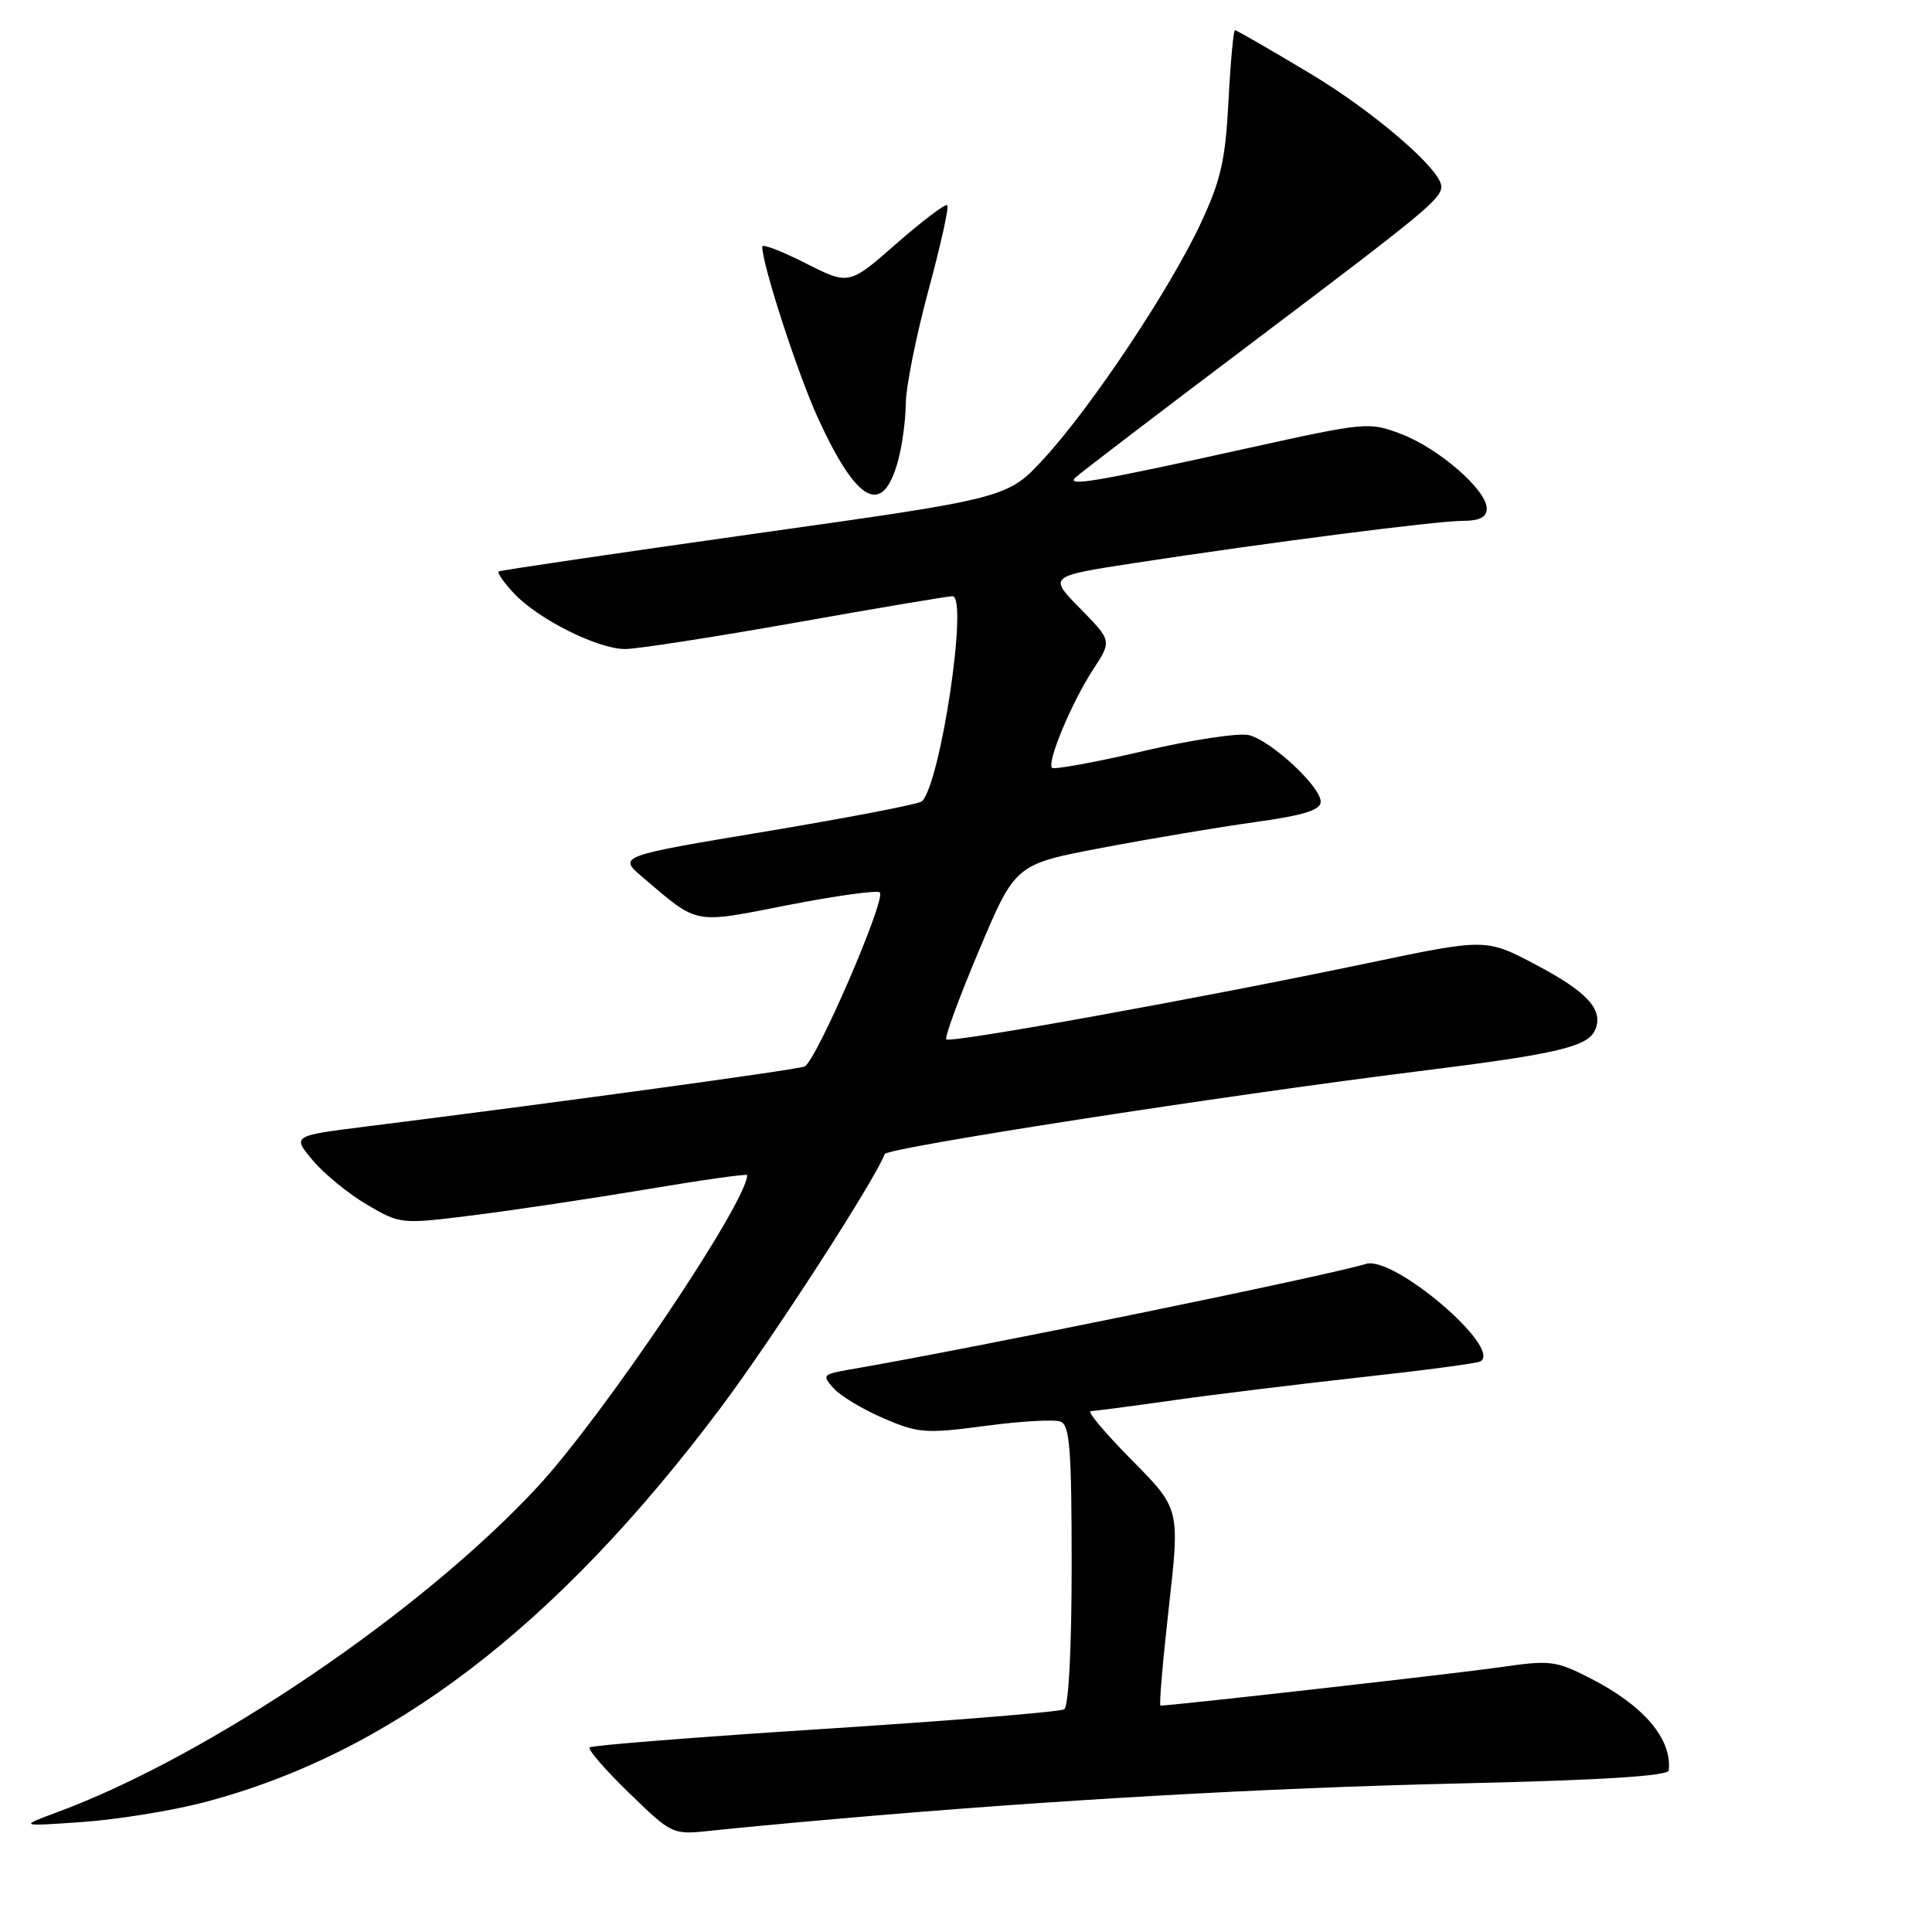 <?xml version="1.0" encoding="UTF-8" standalone="no"?>
<!DOCTYPE svg PUBLIC "-//W3C//DTD SVG 1.1//EN" "http://www.w3.org/Graphics/SVG/1.1/DTD/svg11.dtd" >
<svg xmlns="http://www.w3.org/2000/svg" xmlns:xlink="http://www.w3.org/1999/xlink" version="1.1" viewBox="0 0 256 256">
 <g >
 <path fill="currentColor"
d=" M 111.00 241.00 C 139.12 238.53 167.55 236.91 193.25 236.32 C 212.13 235.89 221.04 235.33 221.12 234.59 C 221.57 230.41 217.79 225.98 210.67 222.35 C 206.14 220.04 205.41 219.95 198.67 220.93 C 193.04 221.74 155.37 226.00 153.77 226.00 C 153.57 226.00 154.07 220.13 154.88 212.95 C 156.35 199.91 156.35 199.91 149.95 193.45 C 146.44 189.90 143.99 186.99 144.53 186.98 C 145.06 186.97 150.00 186.32 155.50 185.54 C 161.00 184.76 172.24 183.39 180.47 182.48 C 188.70 181.58 195.77 180.64 196.18 180.39 C 199.06 178.61 184.68 166.36 181.02 167.47 C 175.62 169.10 128.80 178.69 112.65 181.46 C 108.99 182.10 108.88 182.21 110.47 183.97 C 111.39 184.99 114.37 186.77 117.09 187.94 C 121.67 189.91 122.66 189.99 130.54 188.94 C 135.22 188.31 139.71 188.06 140.53 188.37 C 141.75 188.84 142.00 192.05 142.00 207.41 C 142.00 218.47 141.60 226.13 141.01 226.49 C 140.47 226.83 126.21 227.99 109.32 229.08 C 92.43 230.16 78.39 231.27 78.13 231.54 C 77.86 231.81 80.21 234.53 83.36 237.58 C 89.09 243.13 89.09 243.13 94.30 242.57 C 97.16 242.26 104.67 241.55 111.00 241.00 Z  M 26.86 238.86 C 51.62 232.43 73.61 215.68 95.45 186.59 C 102.28 177.50 115.90 156.43 117.23 152.92 C 117.54 152.08 162.03 145.18 188.00 141.94 C 206.65 139.62 210.52 138.69 211.42 136.34 C 212.43 133.72 210.25 131.39 203.49 127.82 C 196.89 124.34 196.89 124.34 181.19 127.63 C 159.09 132.26 125.93 138.26 125.39 137.72 C 125.14 137.48 127.10 132.15 129.74 125.90 C 134.54 114.52 134.54 114.52 146.02 112.34 C 152.34 111.14 161.44 109.61 166.25 108.94 C 172.79 108.03 175.00 107.34 175.00 106.23 C 175.00 104.23 168.45 98.15 165.50 97.41 C 164.20 97.08 157.90 98.03 151.51 99.52 C 145.12 101.01 139.67 102.00 139.40 101.74 C 138.68 101.01 142.01 93.05 144.85 88.70 C 147.33 84.91 147.33 84.91 143.13 80.63 C 138.93 76.36 138.93 76.36 150.22 74.62 C 167.92 71.91 190.18 69.04 193.75 69.02 C 196.08 69.01 197.00 68.54 197.00 67.37 C 197.00 64.94 190.66 59.42 185.69 57.52 C 181.41 55.89 181.03 55.92 165.41 59.37 C 145.23 63.83 141.22 64.52 142.50 63.28 C 143.05 62.74 153.85 54.50 166.50 44.96 C 188.82 28.12 190.95 26.36 190.98 24.73 C 191.03 22.53 182.07 14.81 173.60 9.74 C 168.33 6.58 163.85 4.00 163.64 4.00 C 163.44 4.00 163.05 8.23 162.78 13.39 C 162.37 21.25 161.77 23.90 159.08 29.64 C 155.01 38.34 144.61 53.93 138.34 60.75 C 133.50 66.01 133.50 66.01 100.00 70.72 C 81.57 73.32 66.31 75.57 66.08 75.72 C 65.85 75.88 66.75 77.18 68.08 78.60 C 71.27 82.03 79.20 86.00 82.83 86.00 C 84.42 86.00 94.59 84.42 105.43 82.50 C 116.27 80.57 125.62 79.00 126.21 79.00 C 128.33 79.00 124.65 103.70 122.17 106.17 C 121.80 106.54 112.58 108.32 101.68 110.14 C 81.86 113.44 81.86 113.44 85.18 116.26 C 92.62 122.59 91.71 122.42 104.46 119.92 C 110.81 118.68 116.26 117.93 116.58 118.25 C 117.45 119.12 108.09 140.75 106.60 141.32 C 105.44 141.77 74.02 146.07 48.60 149.26 C 38.70 150.50 38.70 150.50 41.46 153.77 C 42.97 155.57 46.21 158.21 48.65 159.64 C 53.06 162.22 53.12 162.23 62.79 161.02 C 68.13 160.35 78.46 158.80 85.75 157.58 C 93.04 156.35 99.00 155.51 99.00 155.71 C 99.00 159.28 80.01 187.52 71.24 197.00 C 55.89 213.58 27.78 232.63 7.68 240.09 C 2.50 242.01 2.50 242.01 10.86 241.43 C 15.46 241.11 22.66 239.95 26.86 238.86 Z  M 118.97 61.15 C 119.53 59.14 120.00 55.70 120.02 53.50 C 120.03 51.30 121.38 44.58 123.00 38.56 C 124.63 32.55 125.77 27.43 125.52 27.19 C 125.28 26.95 122.26 29.24 118.79 32.27 C 112.50 37.79 112.50 37.79 106.75 34.88 C 103.59 33.28 101.00 32.28 101.00 32.67 C 101.00 35.09 105.73 49.63 108.43 55.50 C 113.56 66.67 116.94 68.48 118.97 61.15 Z "/>
</g>
</svg>